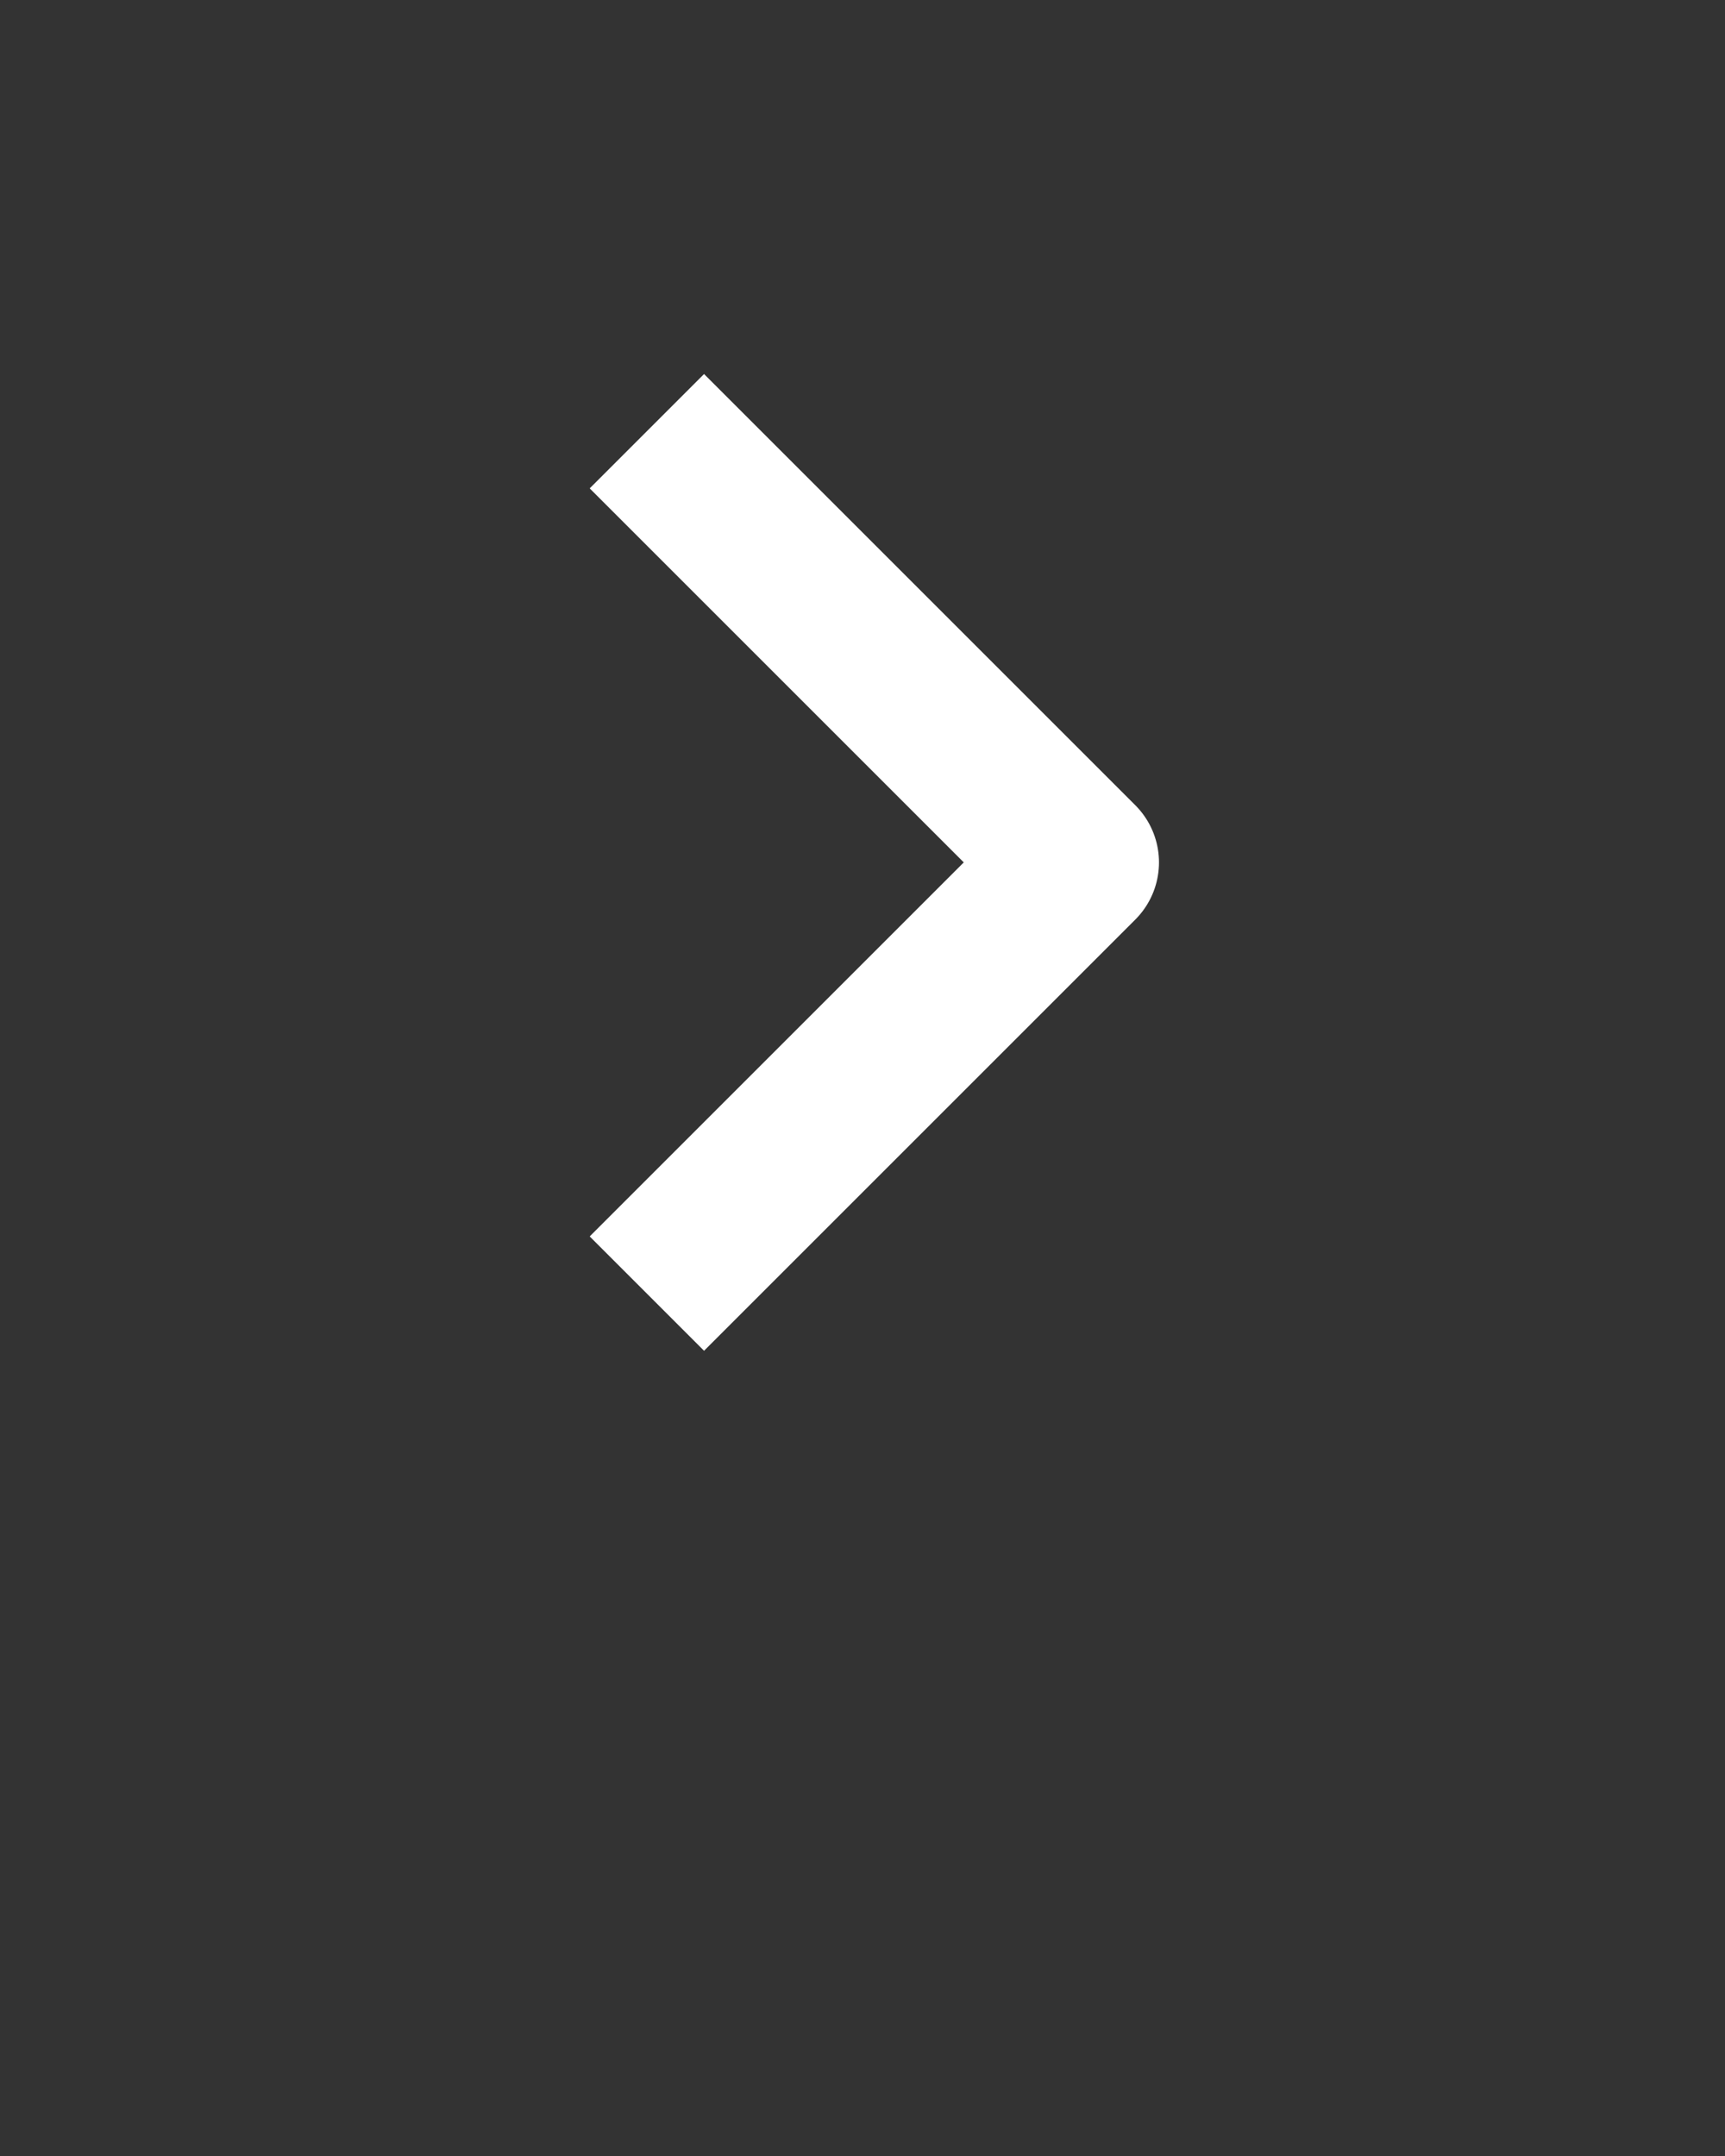 <svg width="16" height="20" viewBox="0 0 16 20" fill="none" xmlns="http://www.w3.org/2000/svg">
<rect x="0" y="0" width="16" height="20" fill="#333333" stroke="none"/>
<path d="M6 12L10 8L6 4" stroke="white" stroke-width="1.5" stroke-linejoin="round"/>
</svg>
